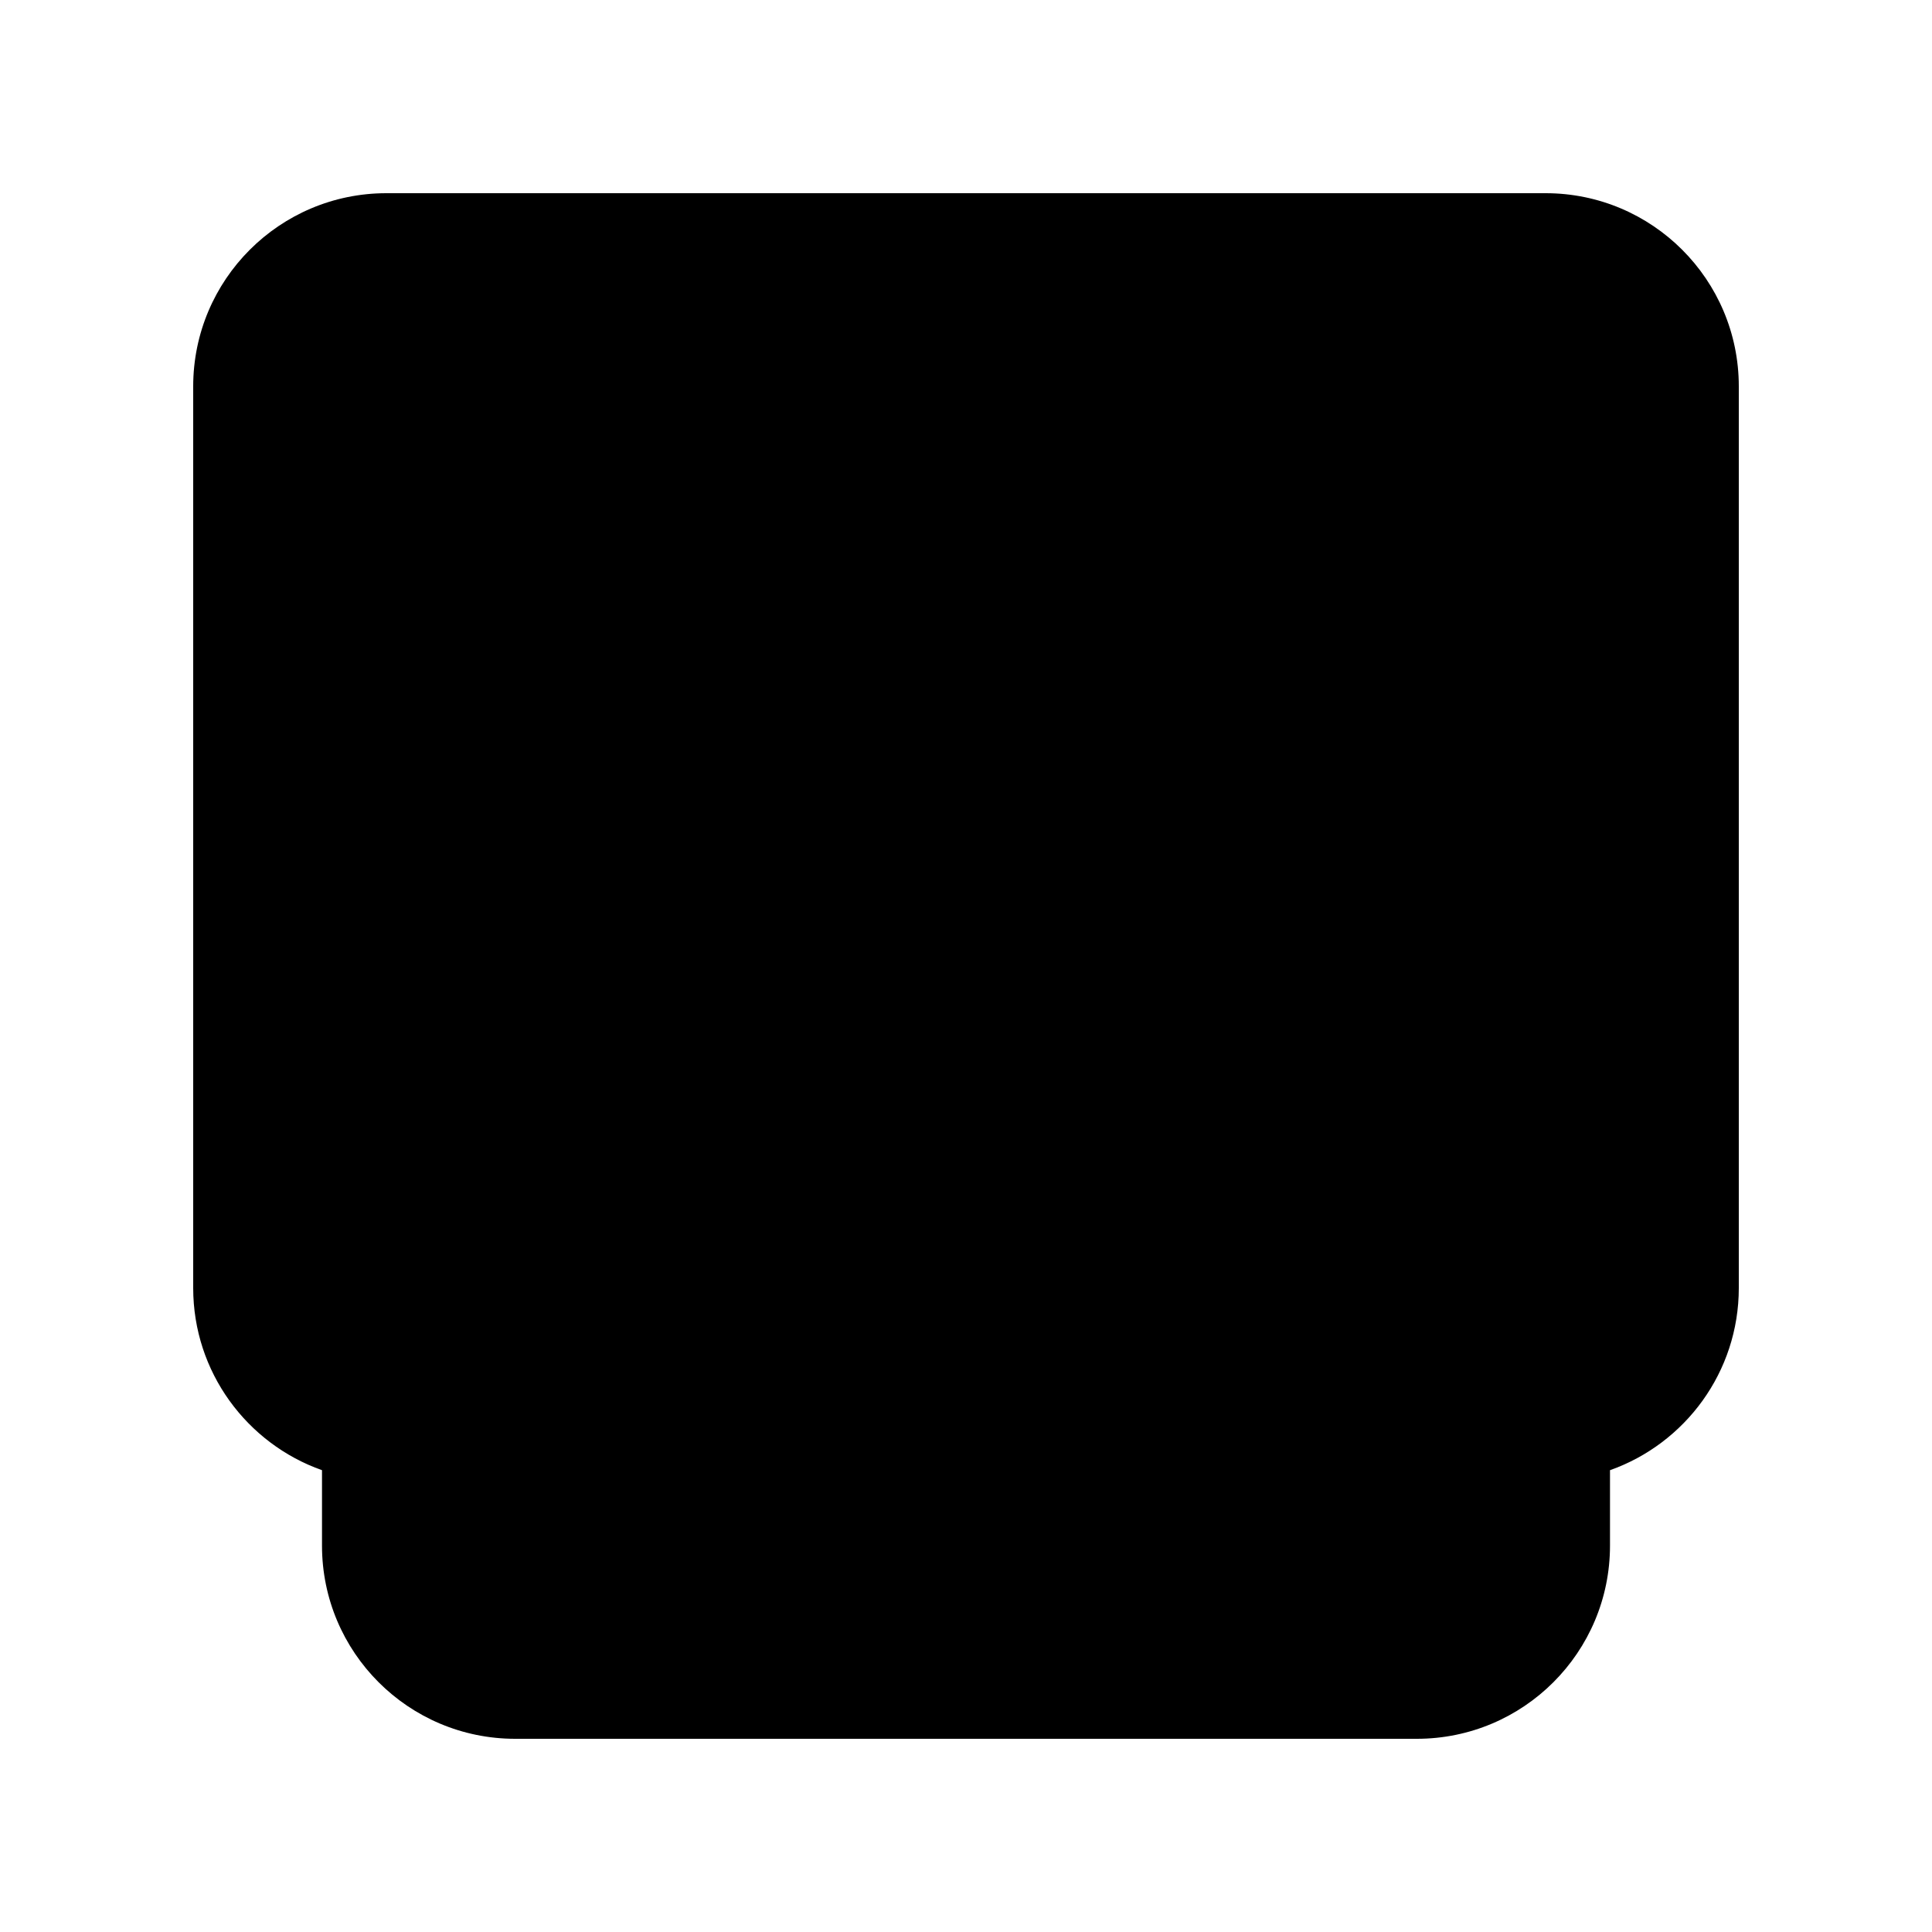 <?xml version="1.0" encoding="UTF-8" standalone="no"?>
<svg
   xmlns:dc="http://purl.org/dc/elements/1.1/"
   xmlns:cc="http://creativecommons.org/ns#"
   xmlns:rdf="http://www.w3.org/1999/02/22-rdf-syntax-ns#"
   xmlns:svg="http://www.w3.org/2000/svg"
   xmlns="http://www.w3.org/2000/svg"
   width="300"
   height="300"
   viewBox="0 0 300 300"
   version="1.1"
   id="svg1032">
  <defs
     id="defs1026" />
  <g
     id="layer1">
    <path
       fill-rule="evenodd"
       clip-rule="evenodd"
       d="M 30,60 C 30,43.43 43.43,30 60,30 h 20 10 120 10 20 c 16.57,0 30,13.43 30,30 v 30 80 30 c 0,13.06 -8.35,24.17 -20,28.29 V 240 c 0,16.57 -13.43,30 -30,30 H 80 C 63.43,270 50,256.57 50,240 V 228.29 C 38.35,224.17 30,213.06 30,200 V 170 90 Z"
       
       id="path90"
       style="" />
  </g>
</svg>
